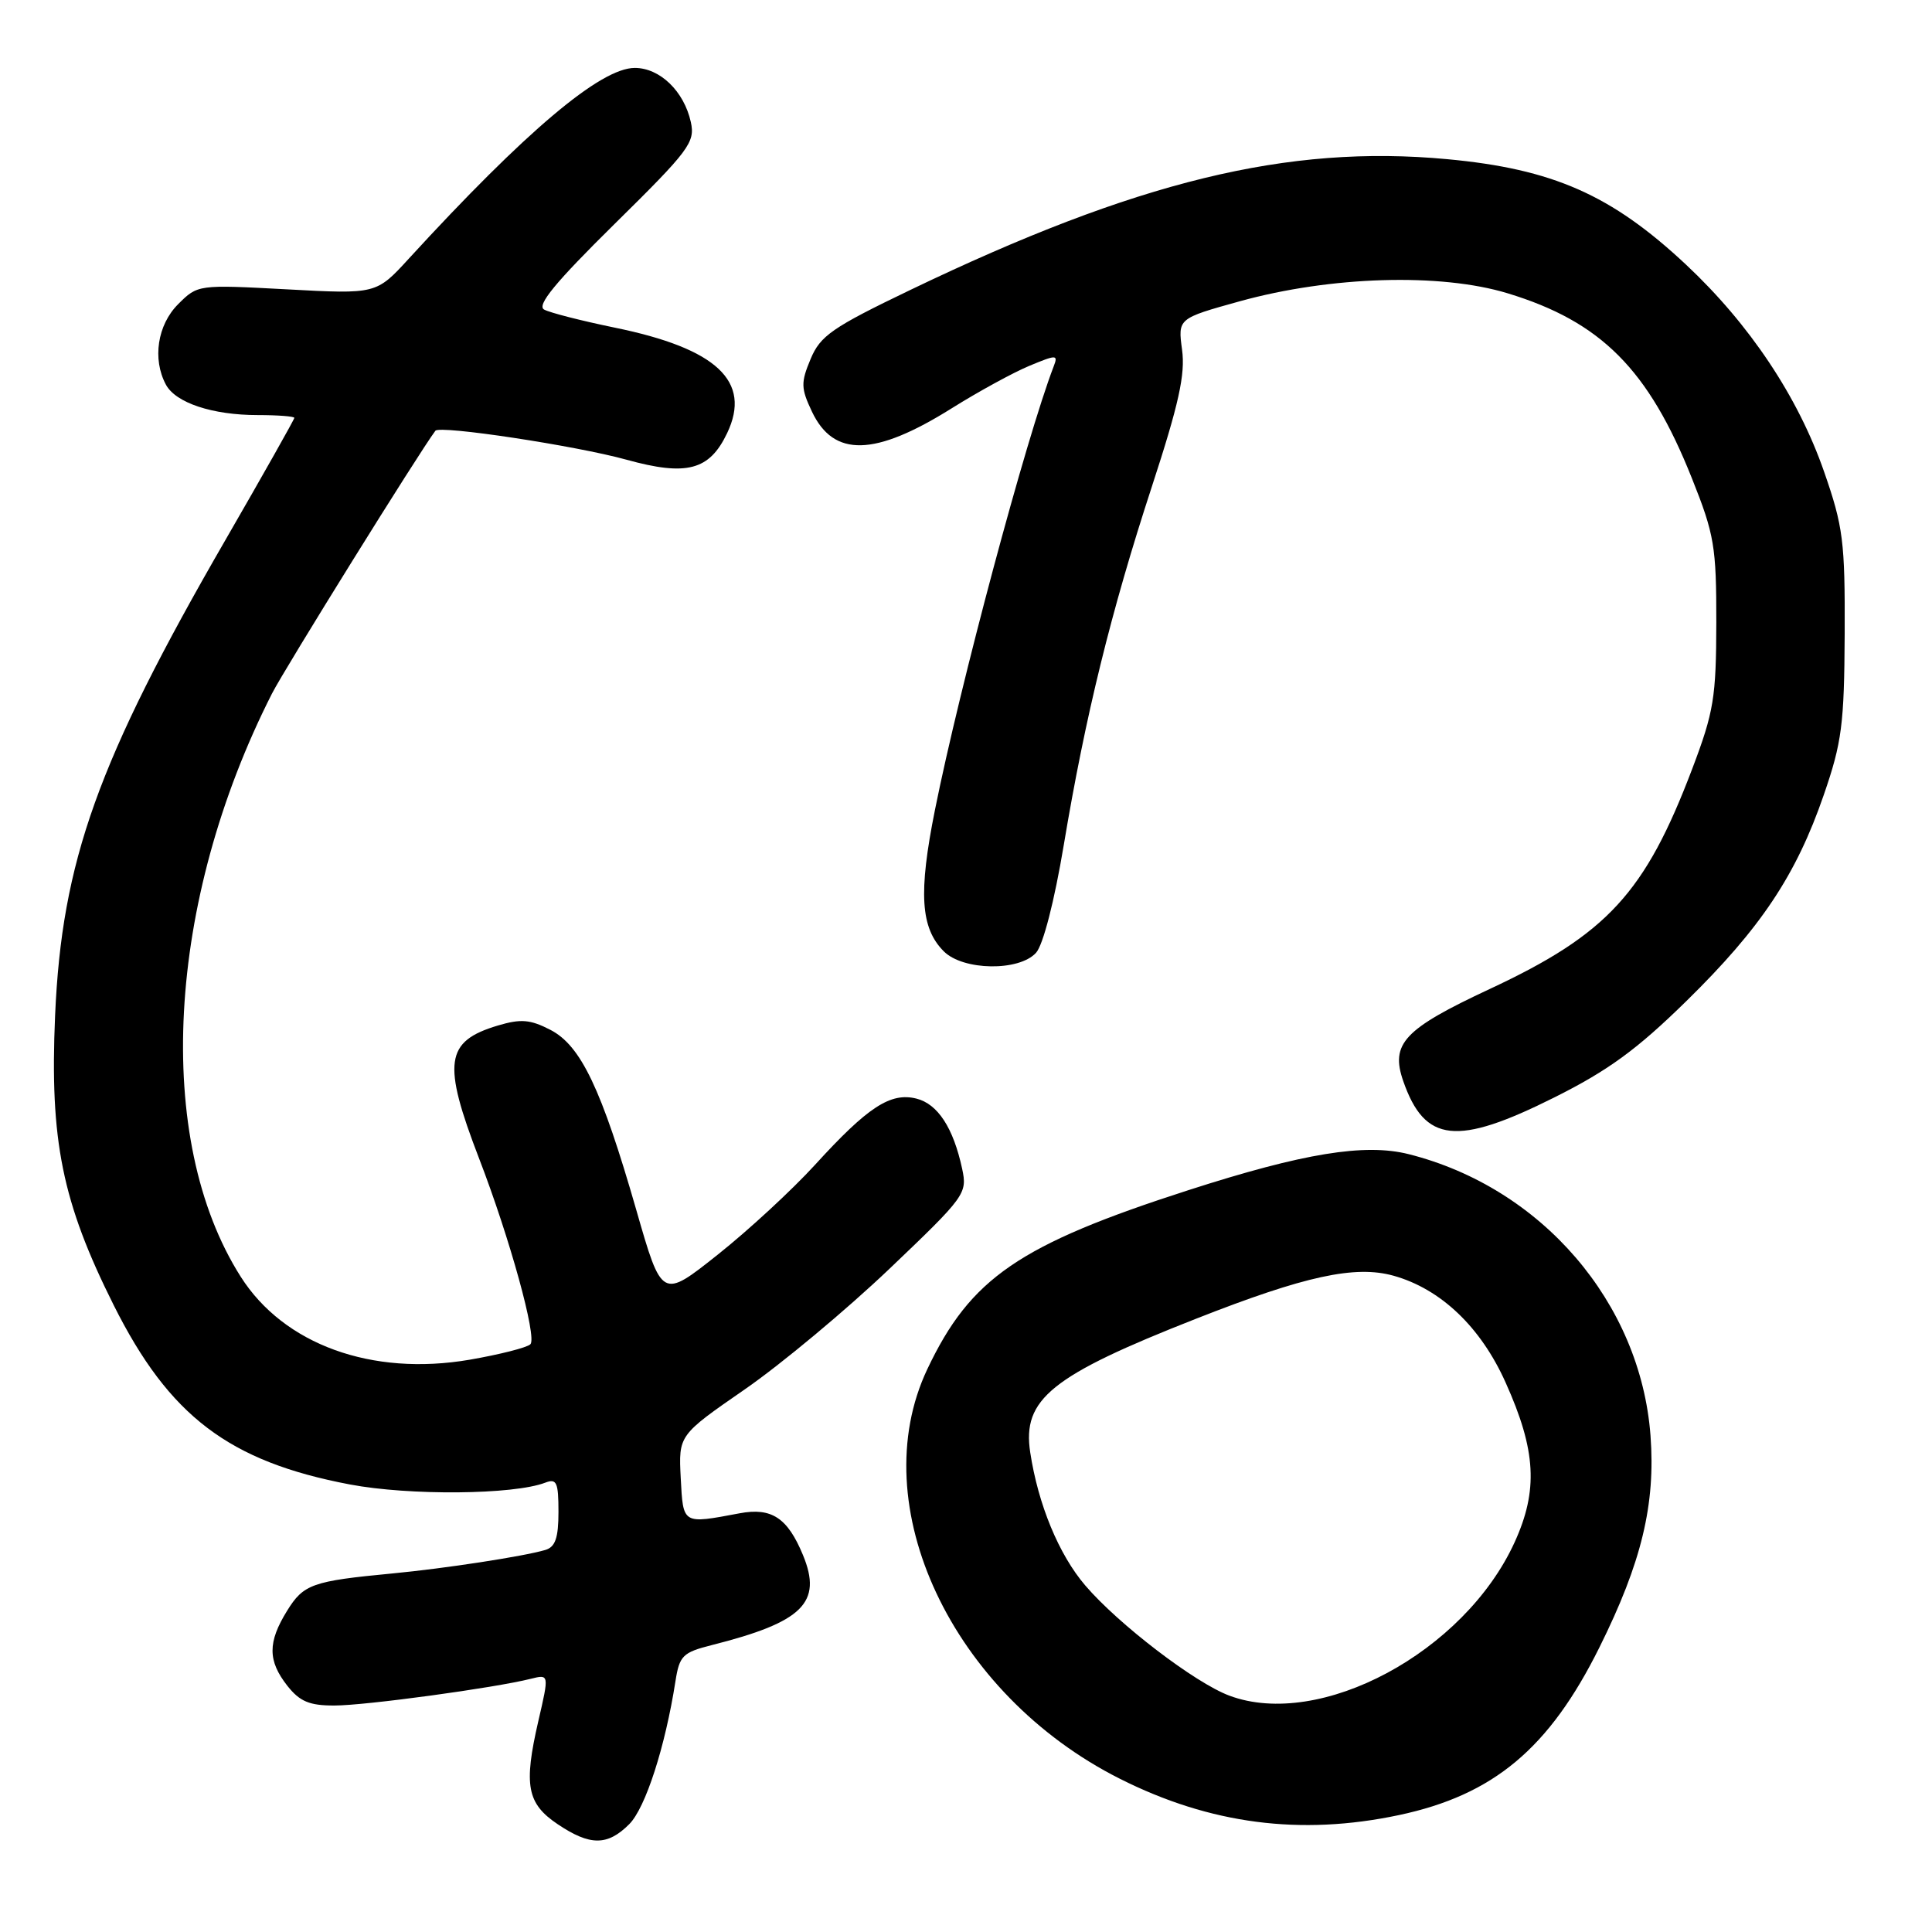 <?xml version="1.0" encoding="UTF-8" standalone="no"?>
<!DOCTYPE svg PUBLIC "-//W3C//DTD SVG 1.1//EN" "http://www.w3.org/Graphics/SVG/1.1/DTD/svg11.dtd" >
<svg xmlns="http://www.w3.org/2000/svg" xmlns:xlink="http://www.w3.org/1999/xlink" version="1.1" viewBox="0 0 256 256">
 <g >
 <path fill="currentColor"
d=" M 83.38 241.71 C 85.53 239.56 88.14 231.48 89.50 222.78 C 90.03 219.39 90.46 218.96 94.29 217.99 C 106.38 214.94 109.00 212.36 106.40 206.06 C 104.36 201.12 102.24 199.72 98.00 200.52 C 90.38 201.95 90.53 202.04 90.20 195.84 C 89.91 190.17 89.91 190.17 98.70 184.09 C 103.54 180.74 112.16 173.55 117.86 168.12 C 127.92 158.53 128.19 158.15 127.49 154.87 C 126.32 149.44 124.26 146.28 121.43 145.57 C 118.00 144.71 114.99 146.67 108.00 154.34 C 104.97 157.66 99.17 163.02 95.10 166.25 C 87.70 172.13 87.70 172.13 84.31 160.32 C 79.69 144.26 76.97 138.55 72.93 136.46 C 70.25 135.08 69.02 134.98 65.96 135.89 C 58.98 137.98 58.59 140.79 63.48 153.50 C 67.56 164.08 71.18 177.22 70.28 178.12 C 69.84 178.56 66.21 179.48 62.23 180.17 C 49.26 182.39 37.60 178.16 31.89 169.16 C 20.33 150.96 22.03 119.50 36.04 91.90 C 37.71 88.62 55.53 59.95 57.69 57.08 C 58.26 56.32 76.32 59.06 83.00 60.91 C 90.99 63.12 94.00 62.33 96.35 57.39 C 99.62 50.53 94.99 46.18 81.44 43.41 C 77.07 42.51 72.87 41.44 72.10 41.02 C 71.08 40.46 73.57 37.43 81.44 29.67 C 91.32 19.94 92.13 18.86 91.54 16.18 C 90.64 12.09 87.44 9.00 84.11 9.00 C 79.58 9.00 69.64 17.40 54.18 34.26 C 49.86 38.98 49.86 38.98 38.03 38.34 C 26.25 37.71 26.20 37.71 23.60 40.31 C 20.86 43.05 20.17 47.58 21.98 50.96 C 23.27 53.38 28.16 55.00 34.15 55.00 C 36.82 55.00 39.00 55.17 39.00 55.37 C 39.00 55.57 34.87 62.89 29.83 71.62 C 12.93 100.88 8.18 114.14 7.30 134.59 C 6.58 151.14 8.23 159.28 15.07 172.95 C 22.43 187.65 30.34 193.66 46.37 196.70 C 54.25 198.19 68.06 198.07 72.25 196.46 C 73.76 195.88 74.00 196.41 74.00 200.33 C 74.00 203.79 73.58 204.99 72.25 205.38 C 69.37 206.23 58.95 207.83 52.00 208.49 C 41.38 209.50 40.22 209.91 38.04 213.44 C 35.46 217.61 35.47 220.05 38.07 223.37 C 39.72 225.46 41.00 226.00 44.32 225.99 C 48.42 225.99 65.52 223.66 70.33 222.45 C 72.77 221.84 72.77 221.84 71.33 228.06 C 69.37 236.56 69.82 238.98 73.90 241.72 C 78.19 244.60 80.49 244.60 83.38 241.71 Z  M 185.36 240.51 C 197.90 237.85 205.28 231.68 211.94 218.27 C 217.53 207.03 219.38 199.32 218.70 190.21 C 217.37 172.60 204.28 157.37 186.65 152.93 C 180.83 151.47 172.70 152.80 157.51 157.69 C 135.03 164.93 128.59 169.35 122.87 181.43 C 114.35 199.45 126.12 224.48 148.38 235.69 C 160.33 241.71 172.33 243.27 185.36 240.51 Z  M 205.95 145.42 C 213.11 141.84 216.91 139.06 223.43 132.67 C 233.31 122.99 238.00 115.96 241.66 105.33 C 244.06 98.38 244.37 95.98 244.43 84.00 C 244.48 71.73 244.23 69.77 241.70 62.50 C 238.25 52.57 231.81 42.93 223.39 35.05 C 213.52 25.81 205.75 22.39 191.75 21.09 C 170.62 19.12 150.62 24.00 120.58 38.44 C 110.28 43.39 108.69 44.49 107.41 47.57 C 106.10 50.70 106.12 51.44 107.59 54.55 C 110.47 60.62 115.91 60.49 126.11 54.10 C 129.62 51.90 134.25 49.37 136.38 48.48 C 140.02 46.97 140.23 46.97 139.61 48.57 C 135.97 58.06 127.18 90.89 123.89 107.30 C 121.68 118.31 121.97 122.97 125.06 126.06 C 127.62 128.62 135.03 128.73 137.28 126.25 C 138.22 125.21 139.71 119.42 140.95 112.00 C 143.81 94.87 147.21 81.05 152.62 64.50 C 156.21 53.52 157.07 49.60 156.63 46.35 C 156.07 42.20 156.07 42.20 164.28 39.92 C 176.31 36.59 190.86 36.15 199.76 38.86 C 212.14 42.62 218.43 48.93 224.18 63.36 C 227.16 70.82 227.43 72.41 227.42 82.50 C 227.40 92.42 227.09 94.33 224.23 101.87 C 217.99 118.32 212.97 123.78 197.39 131.05 C 186.02 136.36 184.21 138.29 185.94 143.26 C 188.79 151.43 193.03 151.89 205.95 145.42 Z  M 162.89 224.68 C 158.34 222.98 148.21 215.23 143.81 210.09 C 140.31 206.01 137.56 199.36 136.51 192.45 C 135.43 185.39 139.29 182.28 158.53 174.72 C 172.92 169.06 179.56 167.62 184.65 169.04 C 190.91 170.79 196.21 175.84 199.50 183.19 C 203.55 192.19 203.84 197.48 200.68 204.39 C 194.02 218.93 174.93 229.18 162.89 224.68 Z "/>
</g>
</svg>